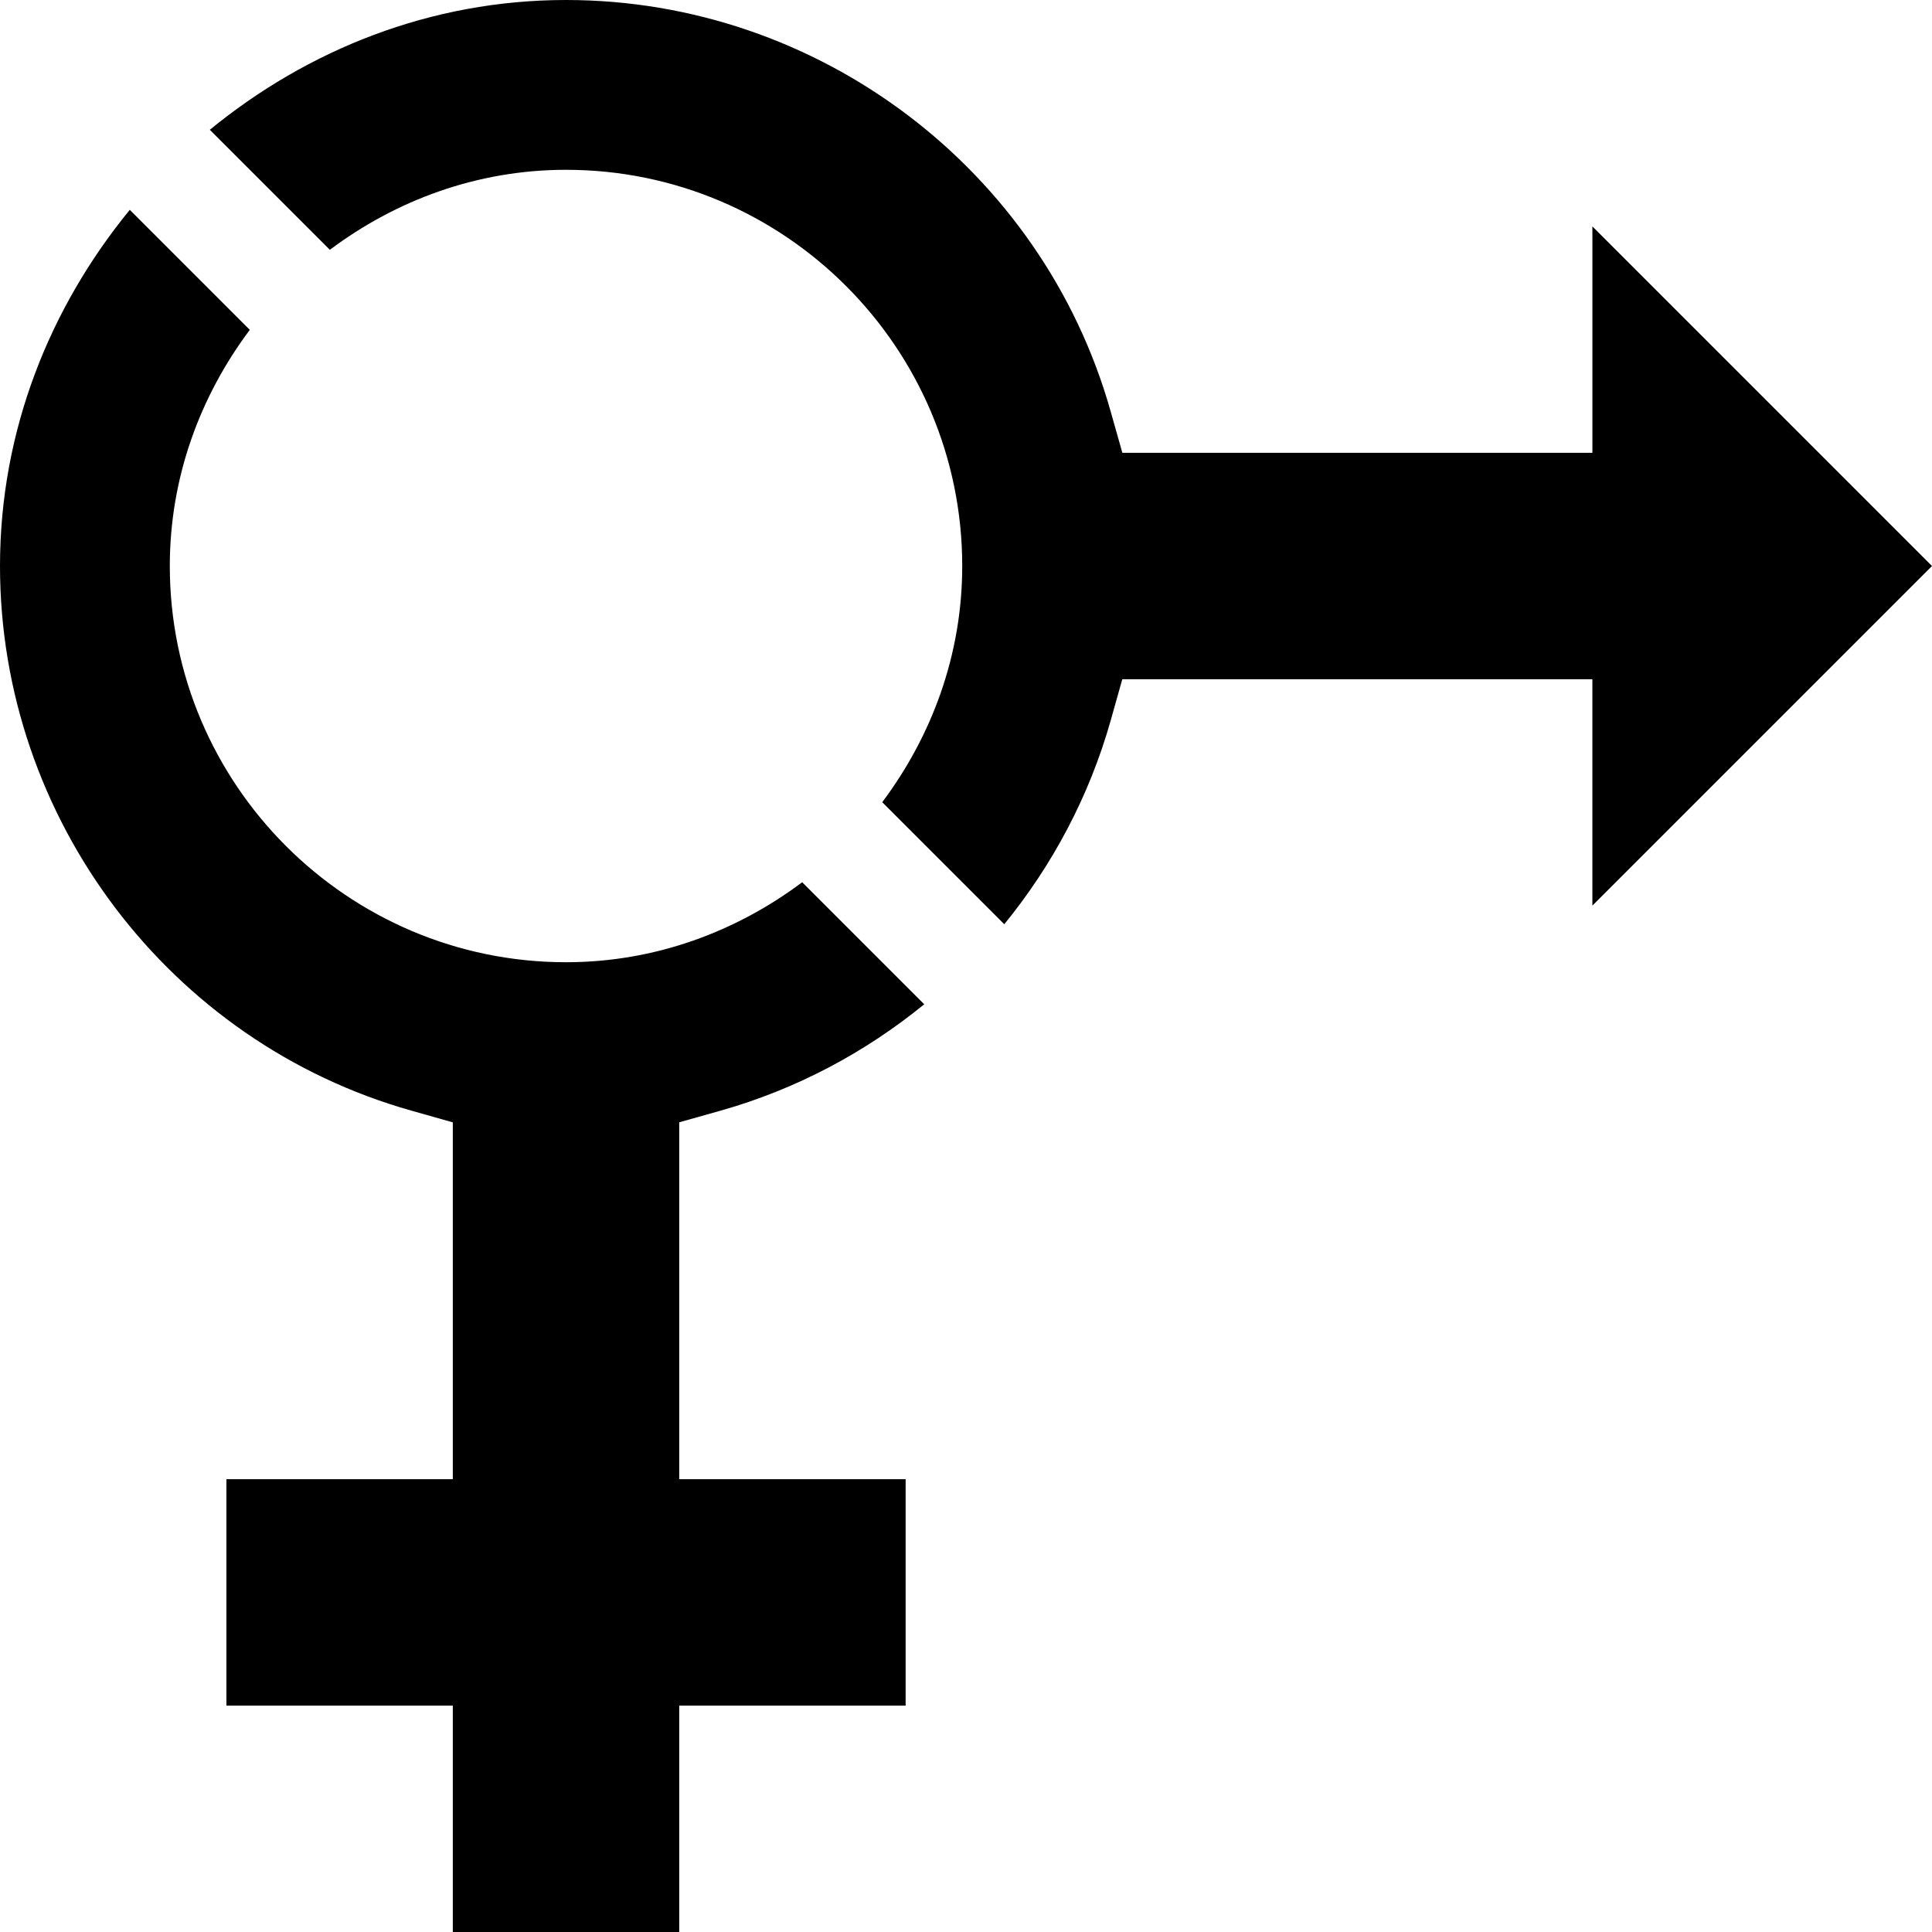 <svg id="Capa_1" enable-background="new 0 0 512 512" height="512" viewBox="0 0 512 512" width="512" xmlns="http://www.w3.org/2000/svg"><g><path d="m180 297.422 10.928-3.076c20.206-5.711 38.39-15.478 54.005-28.202l-32.344-32.344c-17.53 13.132-39.053 21.2-62.589 21.2-57.891 0-105-47.109-105-105 0-23.536 8.068-45.059 21.2-62.589l-31.805-31.806c-21.162 25.864-34.395 58.451-34.395 94.395 0 66.899 44.854 126.255 109.072 144.346l10.928 3.091v94.563h-60v60h60v60h60v-60h60v-60h-60z"/><path d="m512 150-90-90v60h-124.563l-3.091-10.928c-18.091-64.218-77.447-109.072-144.346-109.072-35.944 0-68.531 13.233-94.395 34.395l31.806 31.805c17.53-13.132 39.053-21.2 62.589-21.2 57.891 0 105 47.109 105 105 0 23.536-8.068 45.059-21.2 62.589l32.344 32.344c12.724-15.615 22.491-33.799 28.202-54.005l3.076-10.928h124.578v60z"/></g></svg>